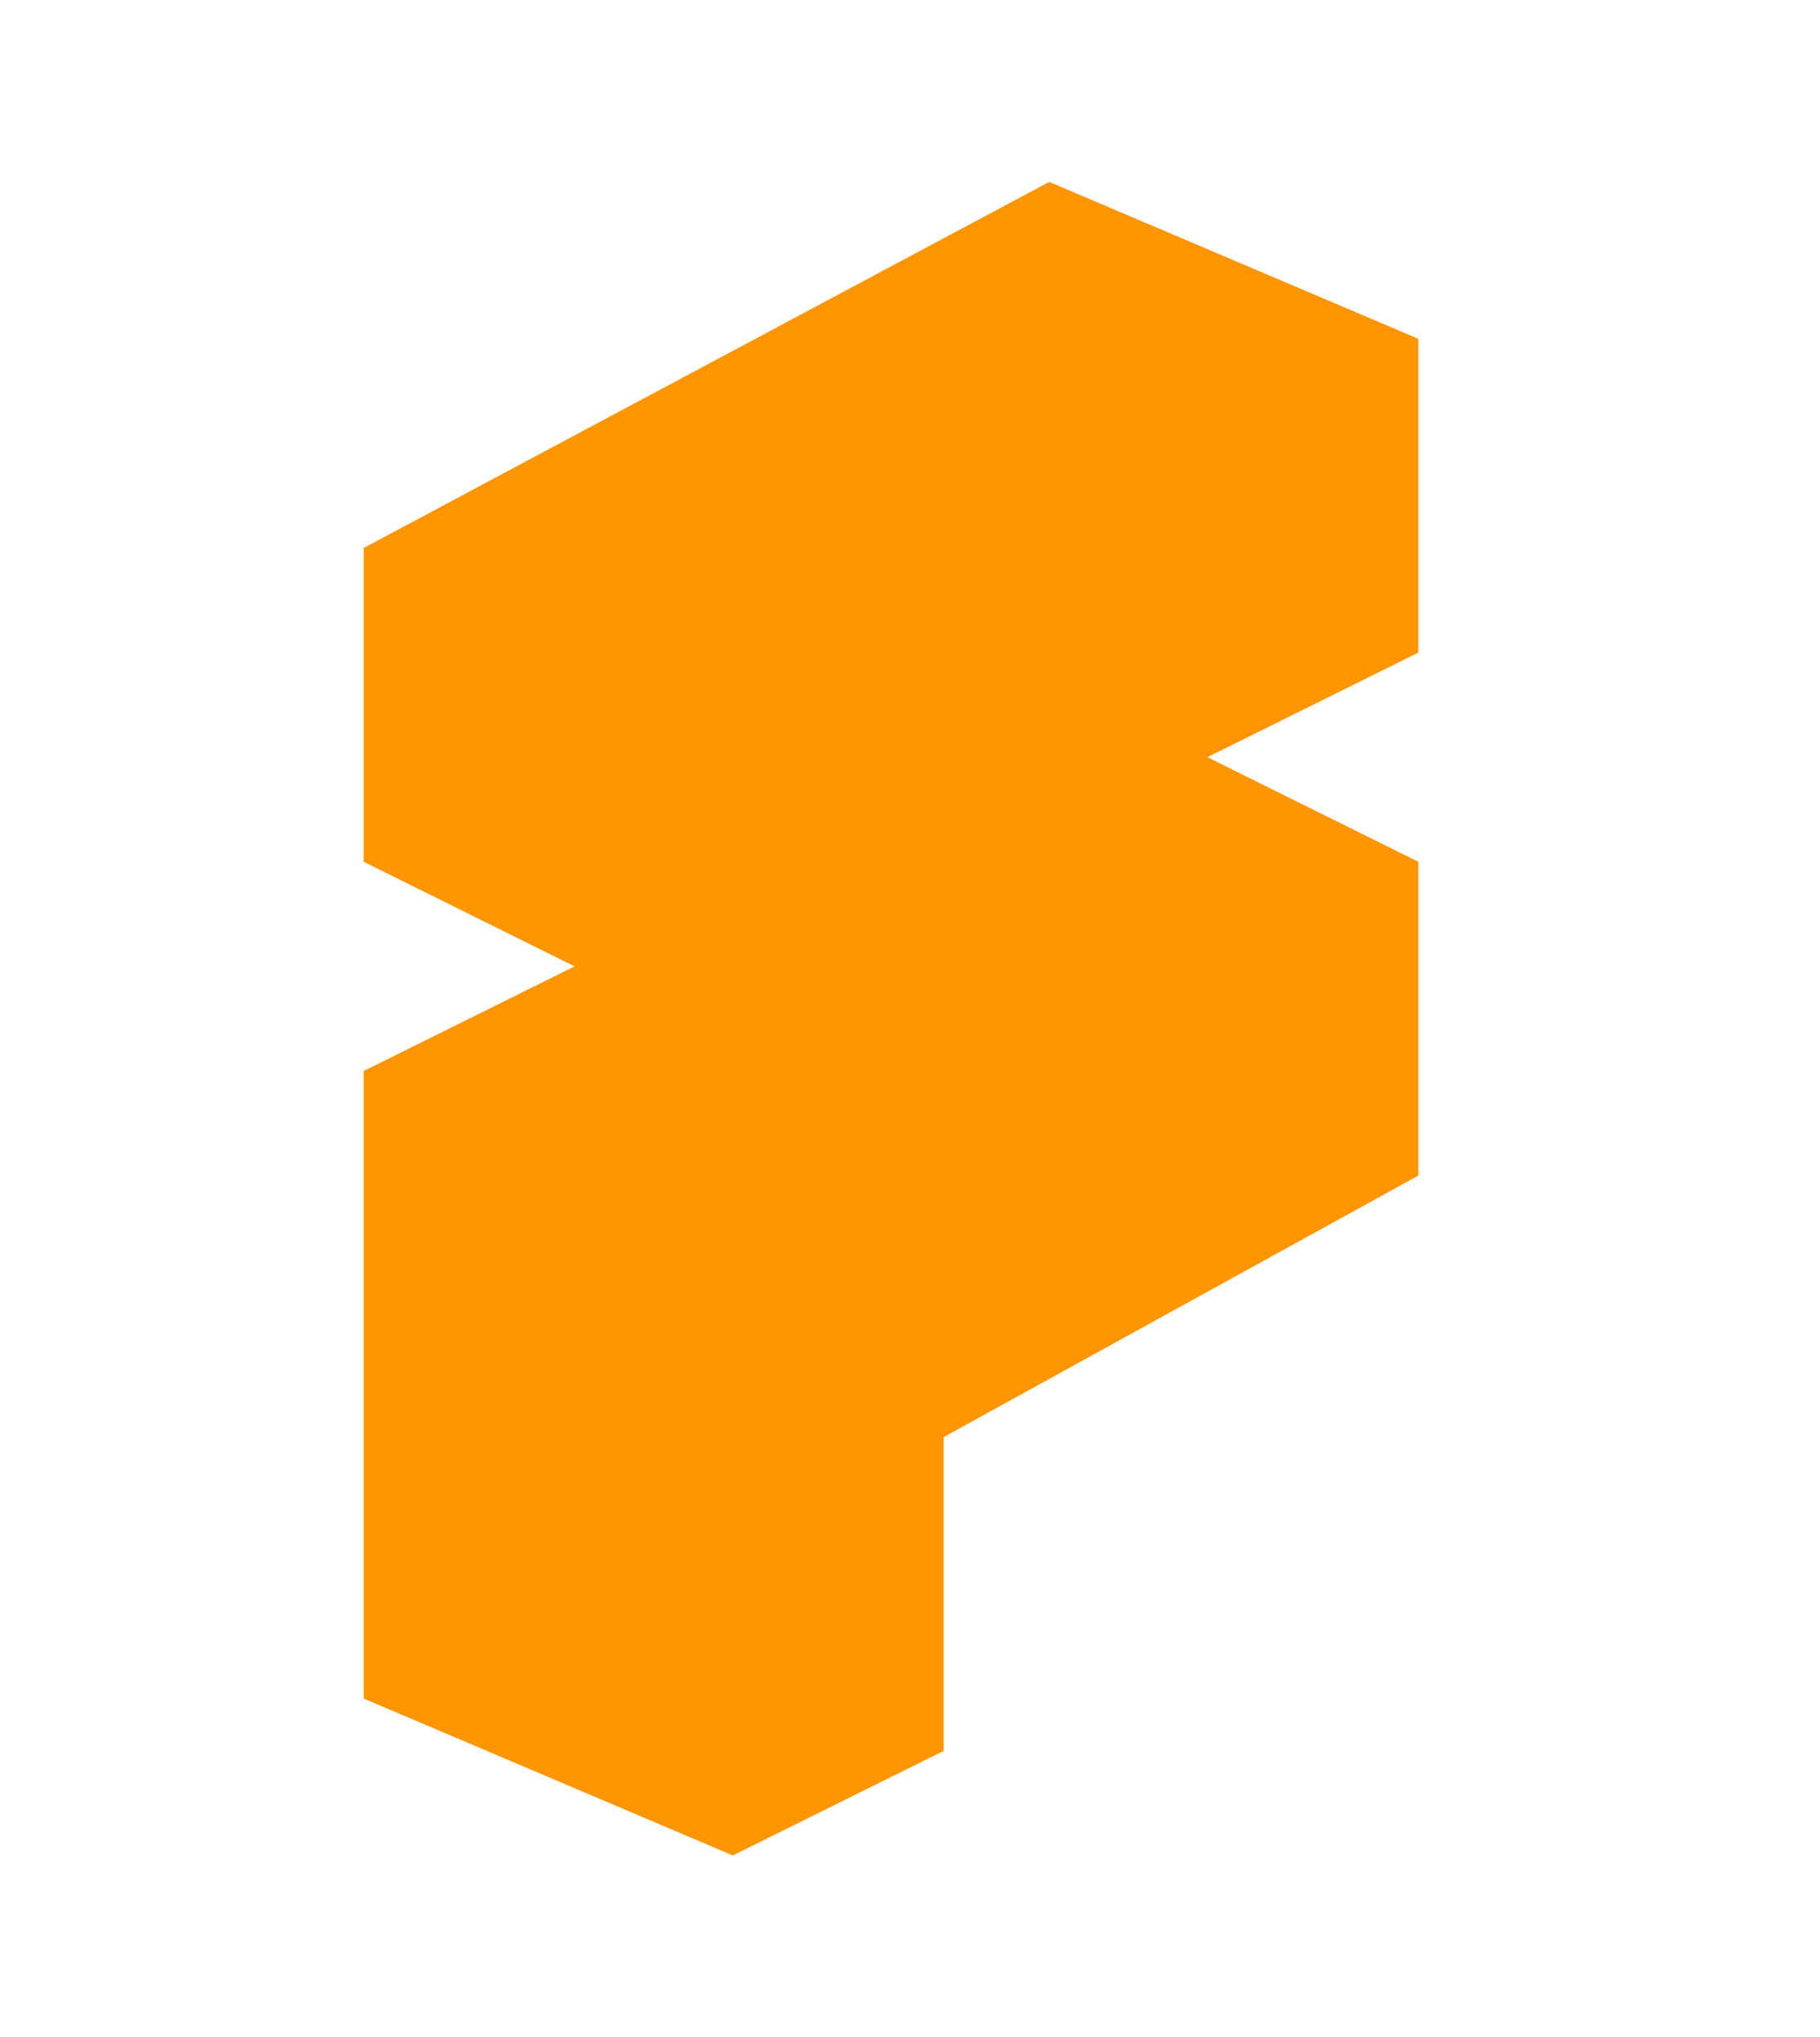 <svg width="437" height="489" viewBox="0 0 437 489" fill="none" xmlns="http://www.w3.org/2000/svg">
<path d="M87.321 206.843V131.528L251.922 43.661L340.554 81.318V156.633L289.907 181.738L340.554 206.843V282.157L226.599 344.92V420.234L175.953 445.339L87.321 407.682V257.052L137.968 231.948L87.321 206.843Z" fill="#FF9500"/>
</svg>
